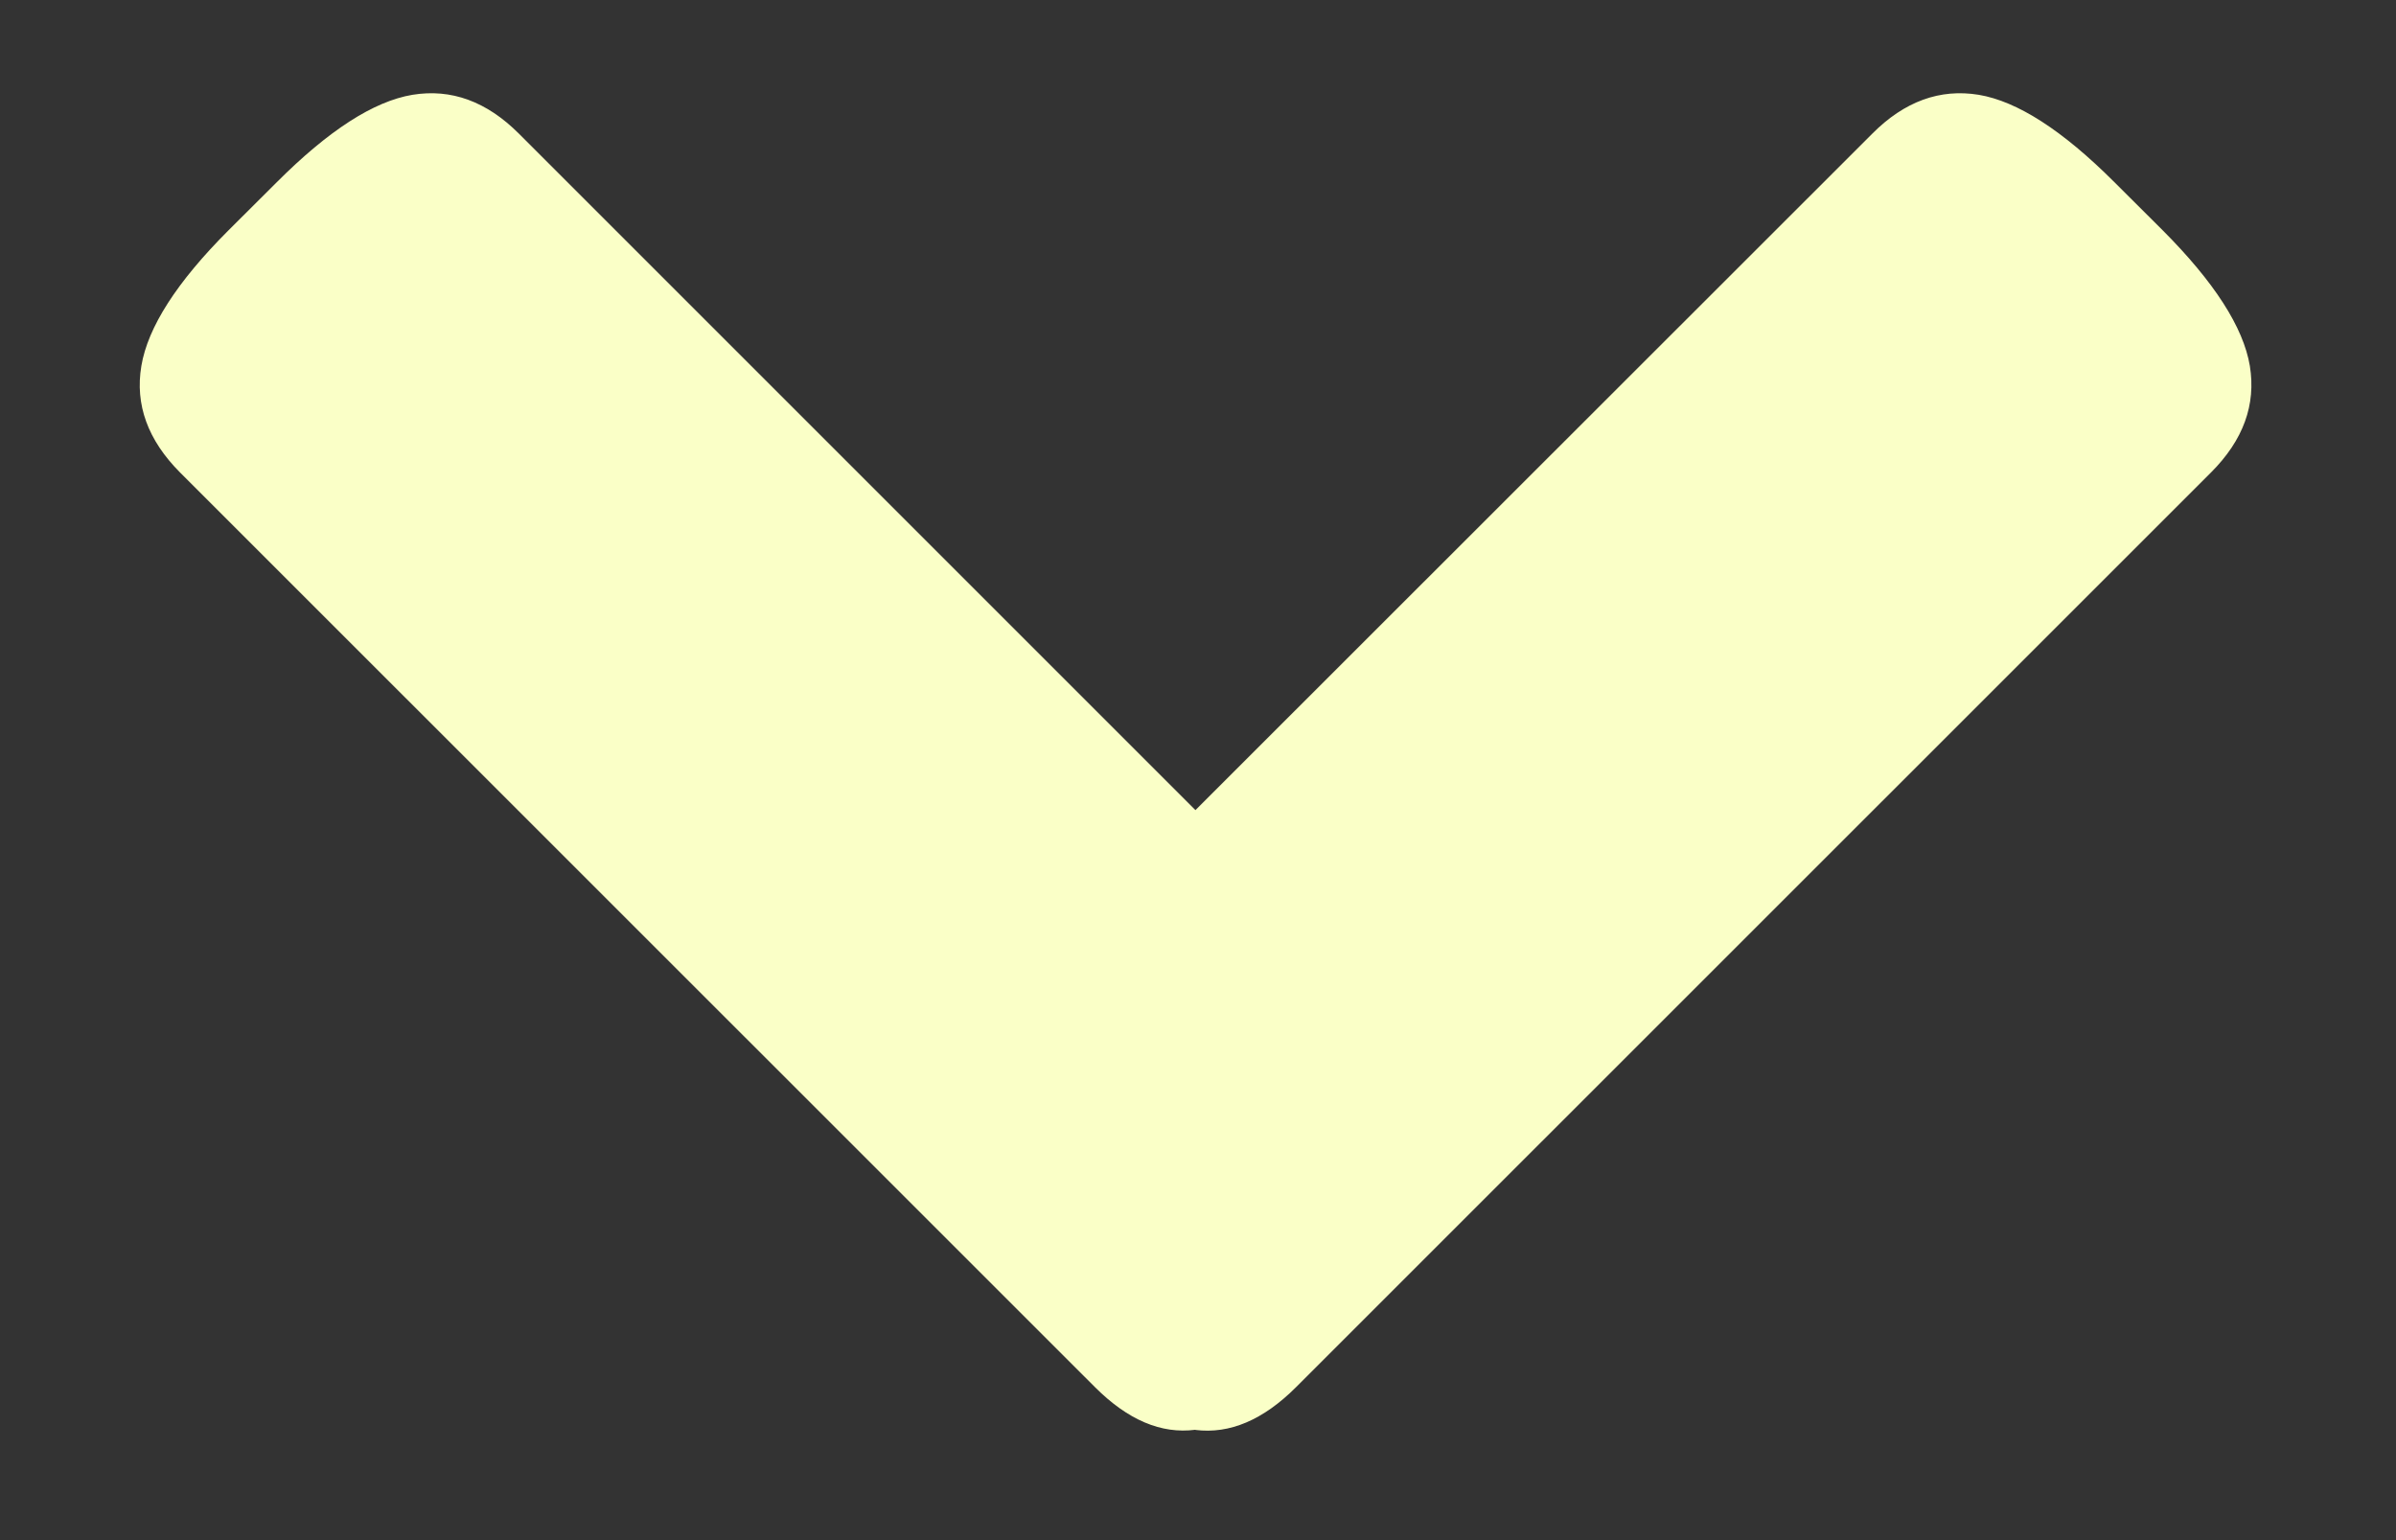 <svg width="14" height="9" xmlns="http://www.w3.org/2000/svg"><rect width="100%" height="100%" fill="#333333" stroke="none"/><path d="M6.985 8.355c-.2.026-.395-.057-.587-.249L1.052 2.761c-.188-.189-.264-.396-.226-.623.038-.226.207-.49.509-.792l.283-.282c.302-.302.565-.472.792-.51.226-.037.433.038.622.227l3.953 3.953L10.94.781c.188-.189.396-.264.622-.227.226.038.49.208.792.51l.283.282c.301.302.471.566.509.792.037.227-.038.434-.227.623L7.573 8.106c-.192.192-.388.275-.588.25z" fill="#FAFFC7" fill-rule="evenodd"/></svg>